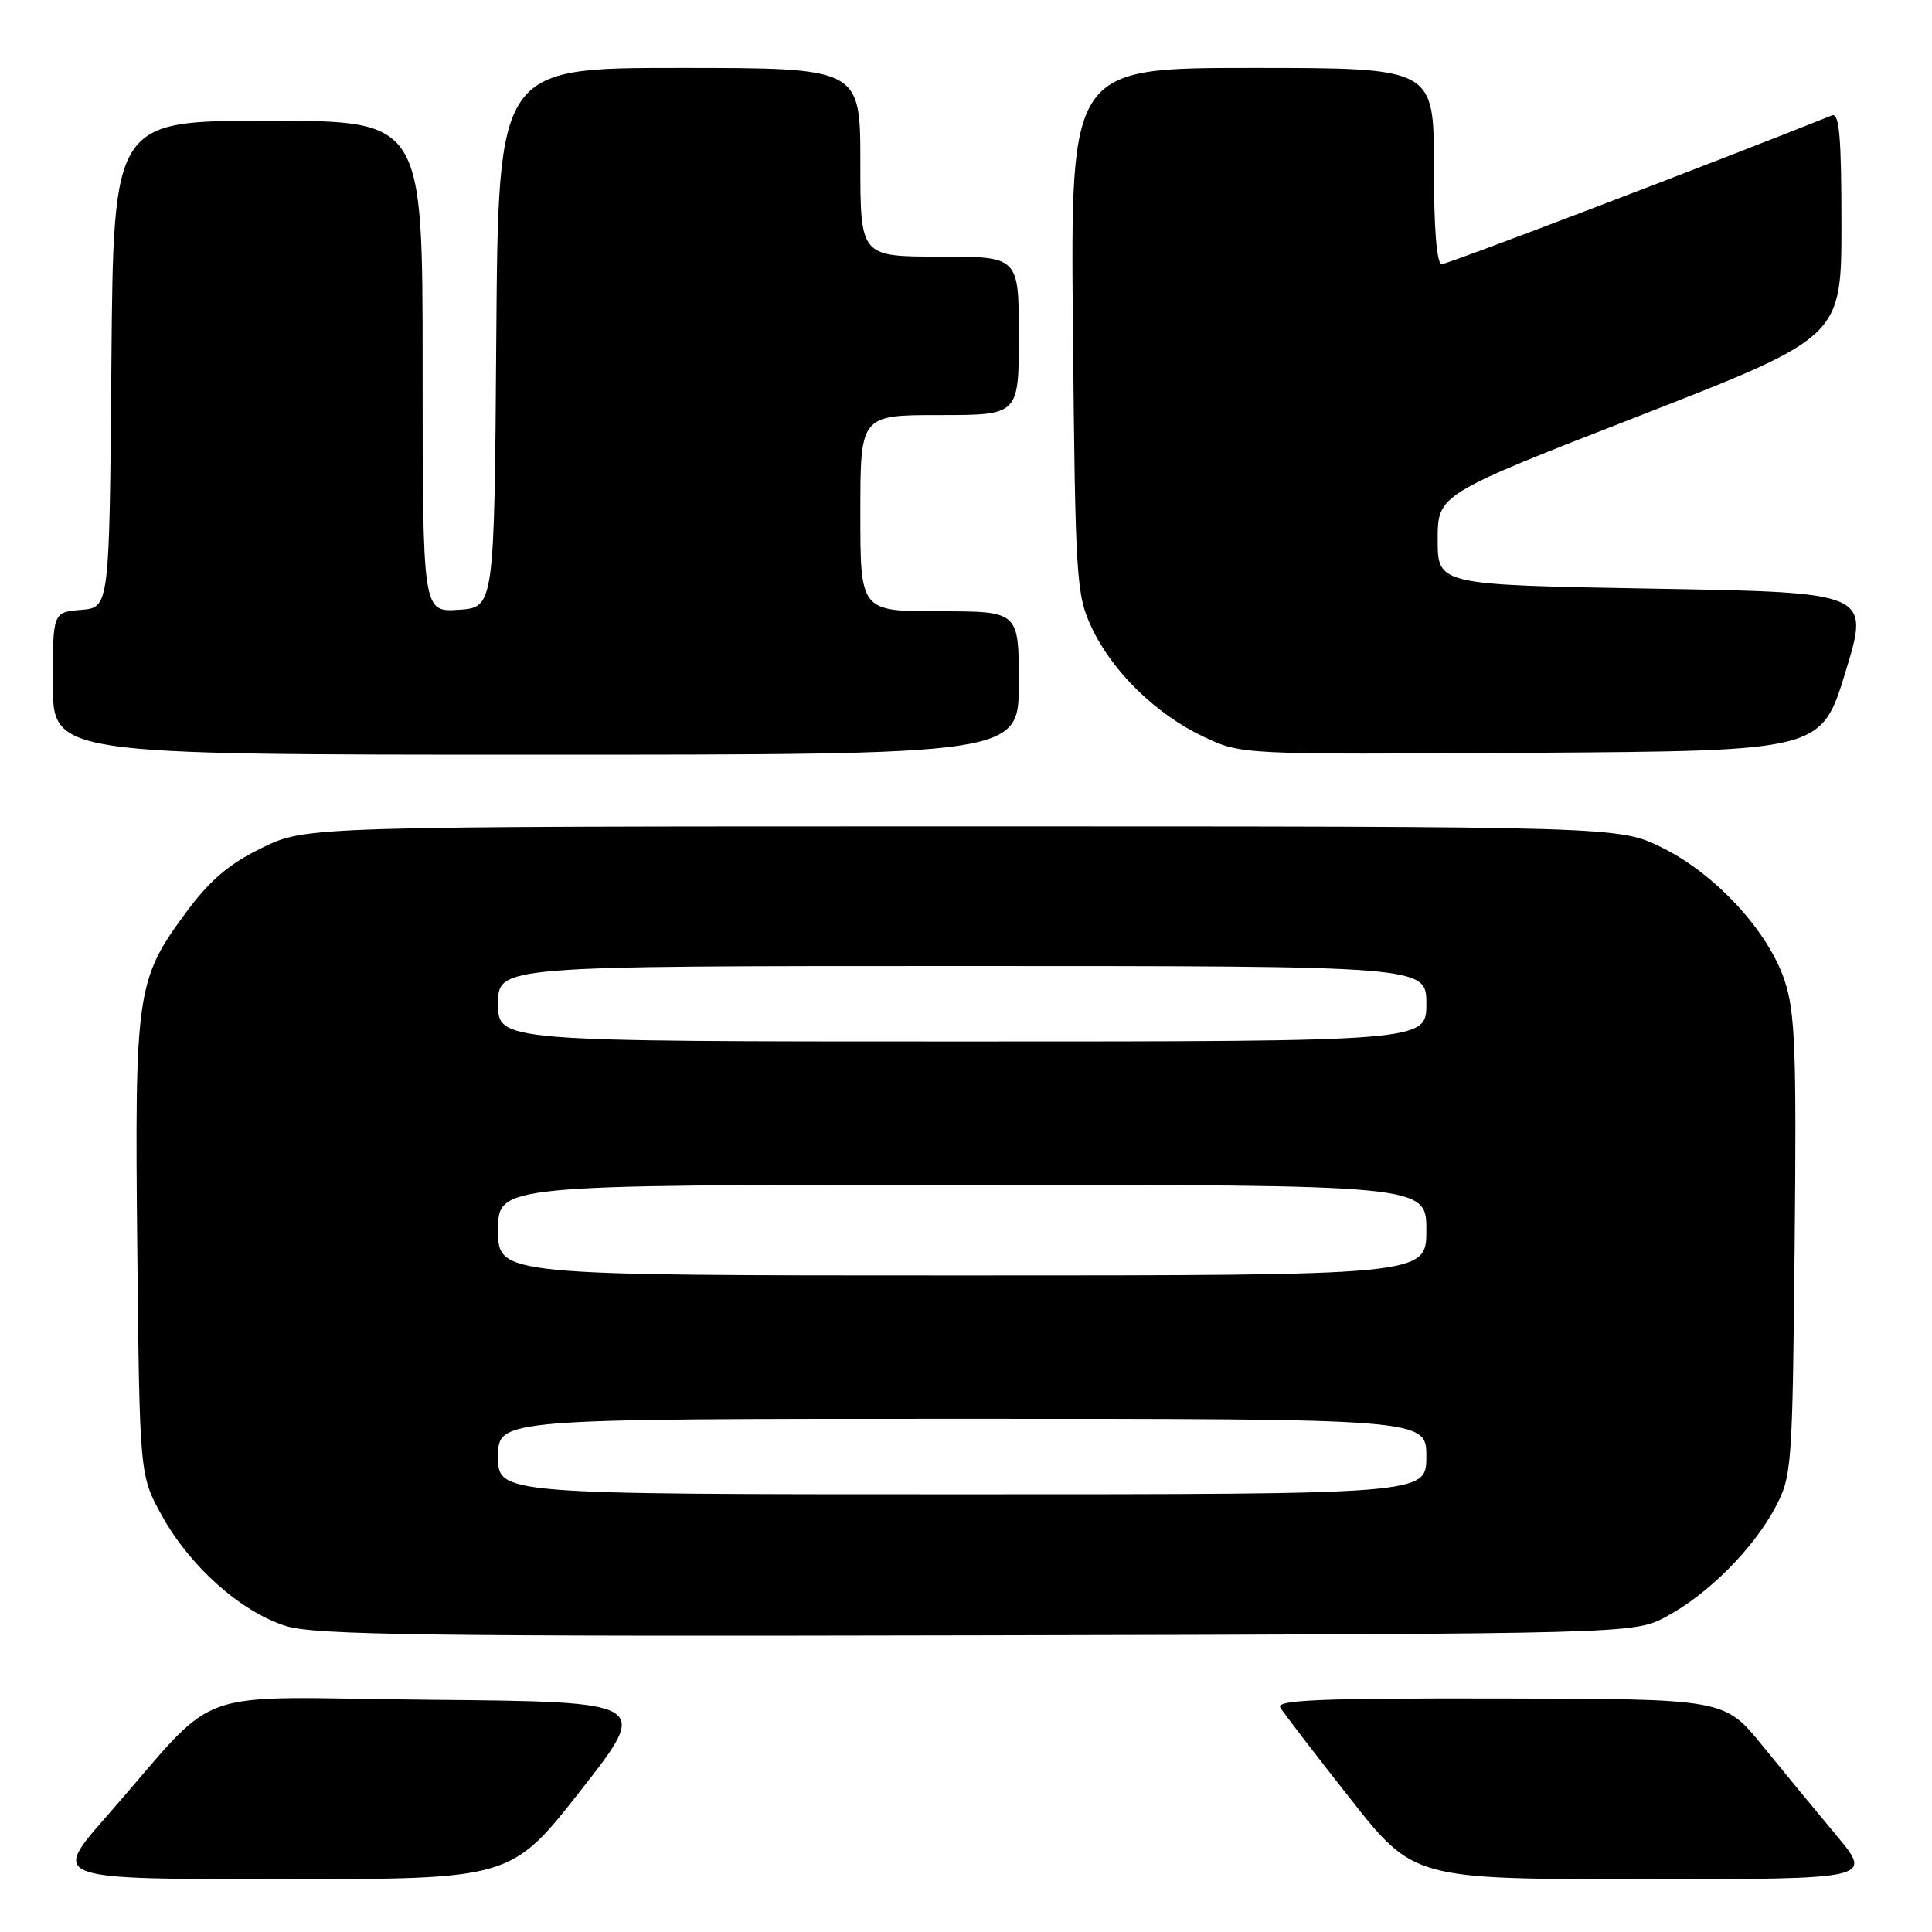 <?xml version="1.0" encoding="UTF-8" standalone="no"?>
<!DOCTYPE svg PUBLIC "-//W3C//DTD SVG 1.1//EN" "http://www.w3.org/Graphics/SVG/1.1/DTD/svg11.dtd" >
<svg xmlns="http://www.w3.org/2000/svg" xmlns:xlink="http://www.w3.org/1999/xlink" version="1.1" viewBox="0 0 256 256">
 <g >
 <path fill="currentColor"
d=" M 76.94 237.25 C 86.16 225.50 86.16 225.50 57.09 225.23 C 24.06 224.93 29.74 222.89 14.06 240.75 C 6.82 249.00 6.82 249.00 37.27 249.00 C 67.72 249.00 67.72 249.00 76.94 237.25 Z  M 243.34 243.21 C 240.68 240.02 236.25 234.65 233.50 231.27 C 228.50 225.11 228.50 225.11 198.69 225.06 C 175.10 225.01 169.04 225.26 169.64 226.25 C 170.05 226.94 174.20 232.34 178.85 238.25 C 187.31 249.00 187.31 249.00 217.74 249.00 C 248.17 249.00 248.17 249.00 243.34 243.21 Z  M 220.79 214.21 C 226.27 211.28 232.28 205.27 235.21 199.79 C 237.43 195.63 237.51 194.57 237.80 165.17 C 238.06 139.29 237.87 134.13 236.48 129.95 C 234.30 123.38 227.29 115.78 220.20 112.30 C 214.50 109.50 214.50 109.50 127.50 109.50 C 40.50 109.50 40.50 109.50 34.66 112.37 C 30.26 114.53 27.78 116.66 24.57 121.01 C 18.08 129.83 17.84 131.49 18.19 165.50 C 18.50 195.50 18.50 195.50 21.47 200.86 C 25.21 207.61 31.97 213.61 37.91 215.46 C 41.76 216.65 56.62 216.85 129.50 216.69 C 216.50 216.50 216.50 216.50 220.79 214.21 Z  M 135.00 90.50 C 135.00 81.00 135.00 81.00 124.50 81.00 C 114.00 81.00 114.00 81.00 114.00 68.00 C 114.00 55.00 114.00 55.00 124.50 55.00 C 135.00 55.00 135.00 55.00 135.00 44.50 C 135.00 34.00 135.00 34.00 124.50 34.00 C 114.00 34.00 114.00 34.00 114.00 21.50 C 114.00 9.00 114.00 9.00 90.01 9.00 C 66.03 9.00 66.03 9.00 65.76 44.75 C 65.50 80.50 65.50 80.50 60.75 80.80 C 56.00 81.11 56.00 81.11 56.00 48.55 C 56.00 16.00 56.00 16.00 35.51 16.00 C 15.03 16.00 15.03 16.00 14.76 48.25 C 14.50 80.50 14.50 80.50 10.75 80.81 C 7.00 81.12 7.00 81.12 7.00 90.56 C 7.00 100.00 7.00 100.00 71.00 100.00 C 135.00 100.00 135.00 100.00 135.00 90.50 Z  M 244.55 89.00 C 247.75 78.50 247.75 78.50 219.12 78.00 C 190.50 77.50 190.50 77.50 190.50 71.51 C 190.50 65.51 190.50 65.51 217.25 55.09 C 244.00 44.66 244.00 44.66 244.00 29.72 C 244.00 18.17 243.72 14.90 242.75 15.29 C 227.27 21.48 191.82 35.00 191.05 35.00 C 190.37 35.00 190.00 30.40 190.00 22.00 C 190.00 9.00 190.00 9.00 165.92 9.00 C 141.84 9.00 141.84 9.00 142.17 43.75 C 142.48 76.64 142.61 78.74 144.61 83.07 C 147.33 88.93 153.16 94.64 159.50 97.63 C 164.50 99.99 164.50 99.99 202.92 99.75 C 241.35 99.50 241.35 99.50 244.55 89.00 Z  M 66.00 193.00 C 66.00 188.00 66.00 188.00 127.50 188.00 C 189.00 188.00 189.00 188.00 189.00 193.00 C 189.00 198.00 189.00 198.00 127.50 198.00 C 66.00 198.00 66.00 198.00 66.00 193.00 Z  M 66.00 163.00 C 66.00 157.00 66.00 157.00 127.50 157.00 C 189.00 157.00 189.00 157.00 189.00 163.00 C 189.00 169.00 189.00 169.00 127.50 169.00 C 66.00 169.00 66.00 169.00 66.00 163.00 Z  M 66.00 133.00 C 66.00 128.00 66.00 128.00 127.50 128.00 C 189.00 128.00 189.00 128.00 189.00 133.00 C 189.00 138.00 189.00 138.00 127.50 138.00 C 66.00 138.00 66.00 138.00 66.00 133.00 Z "/>
</g>
</svg>